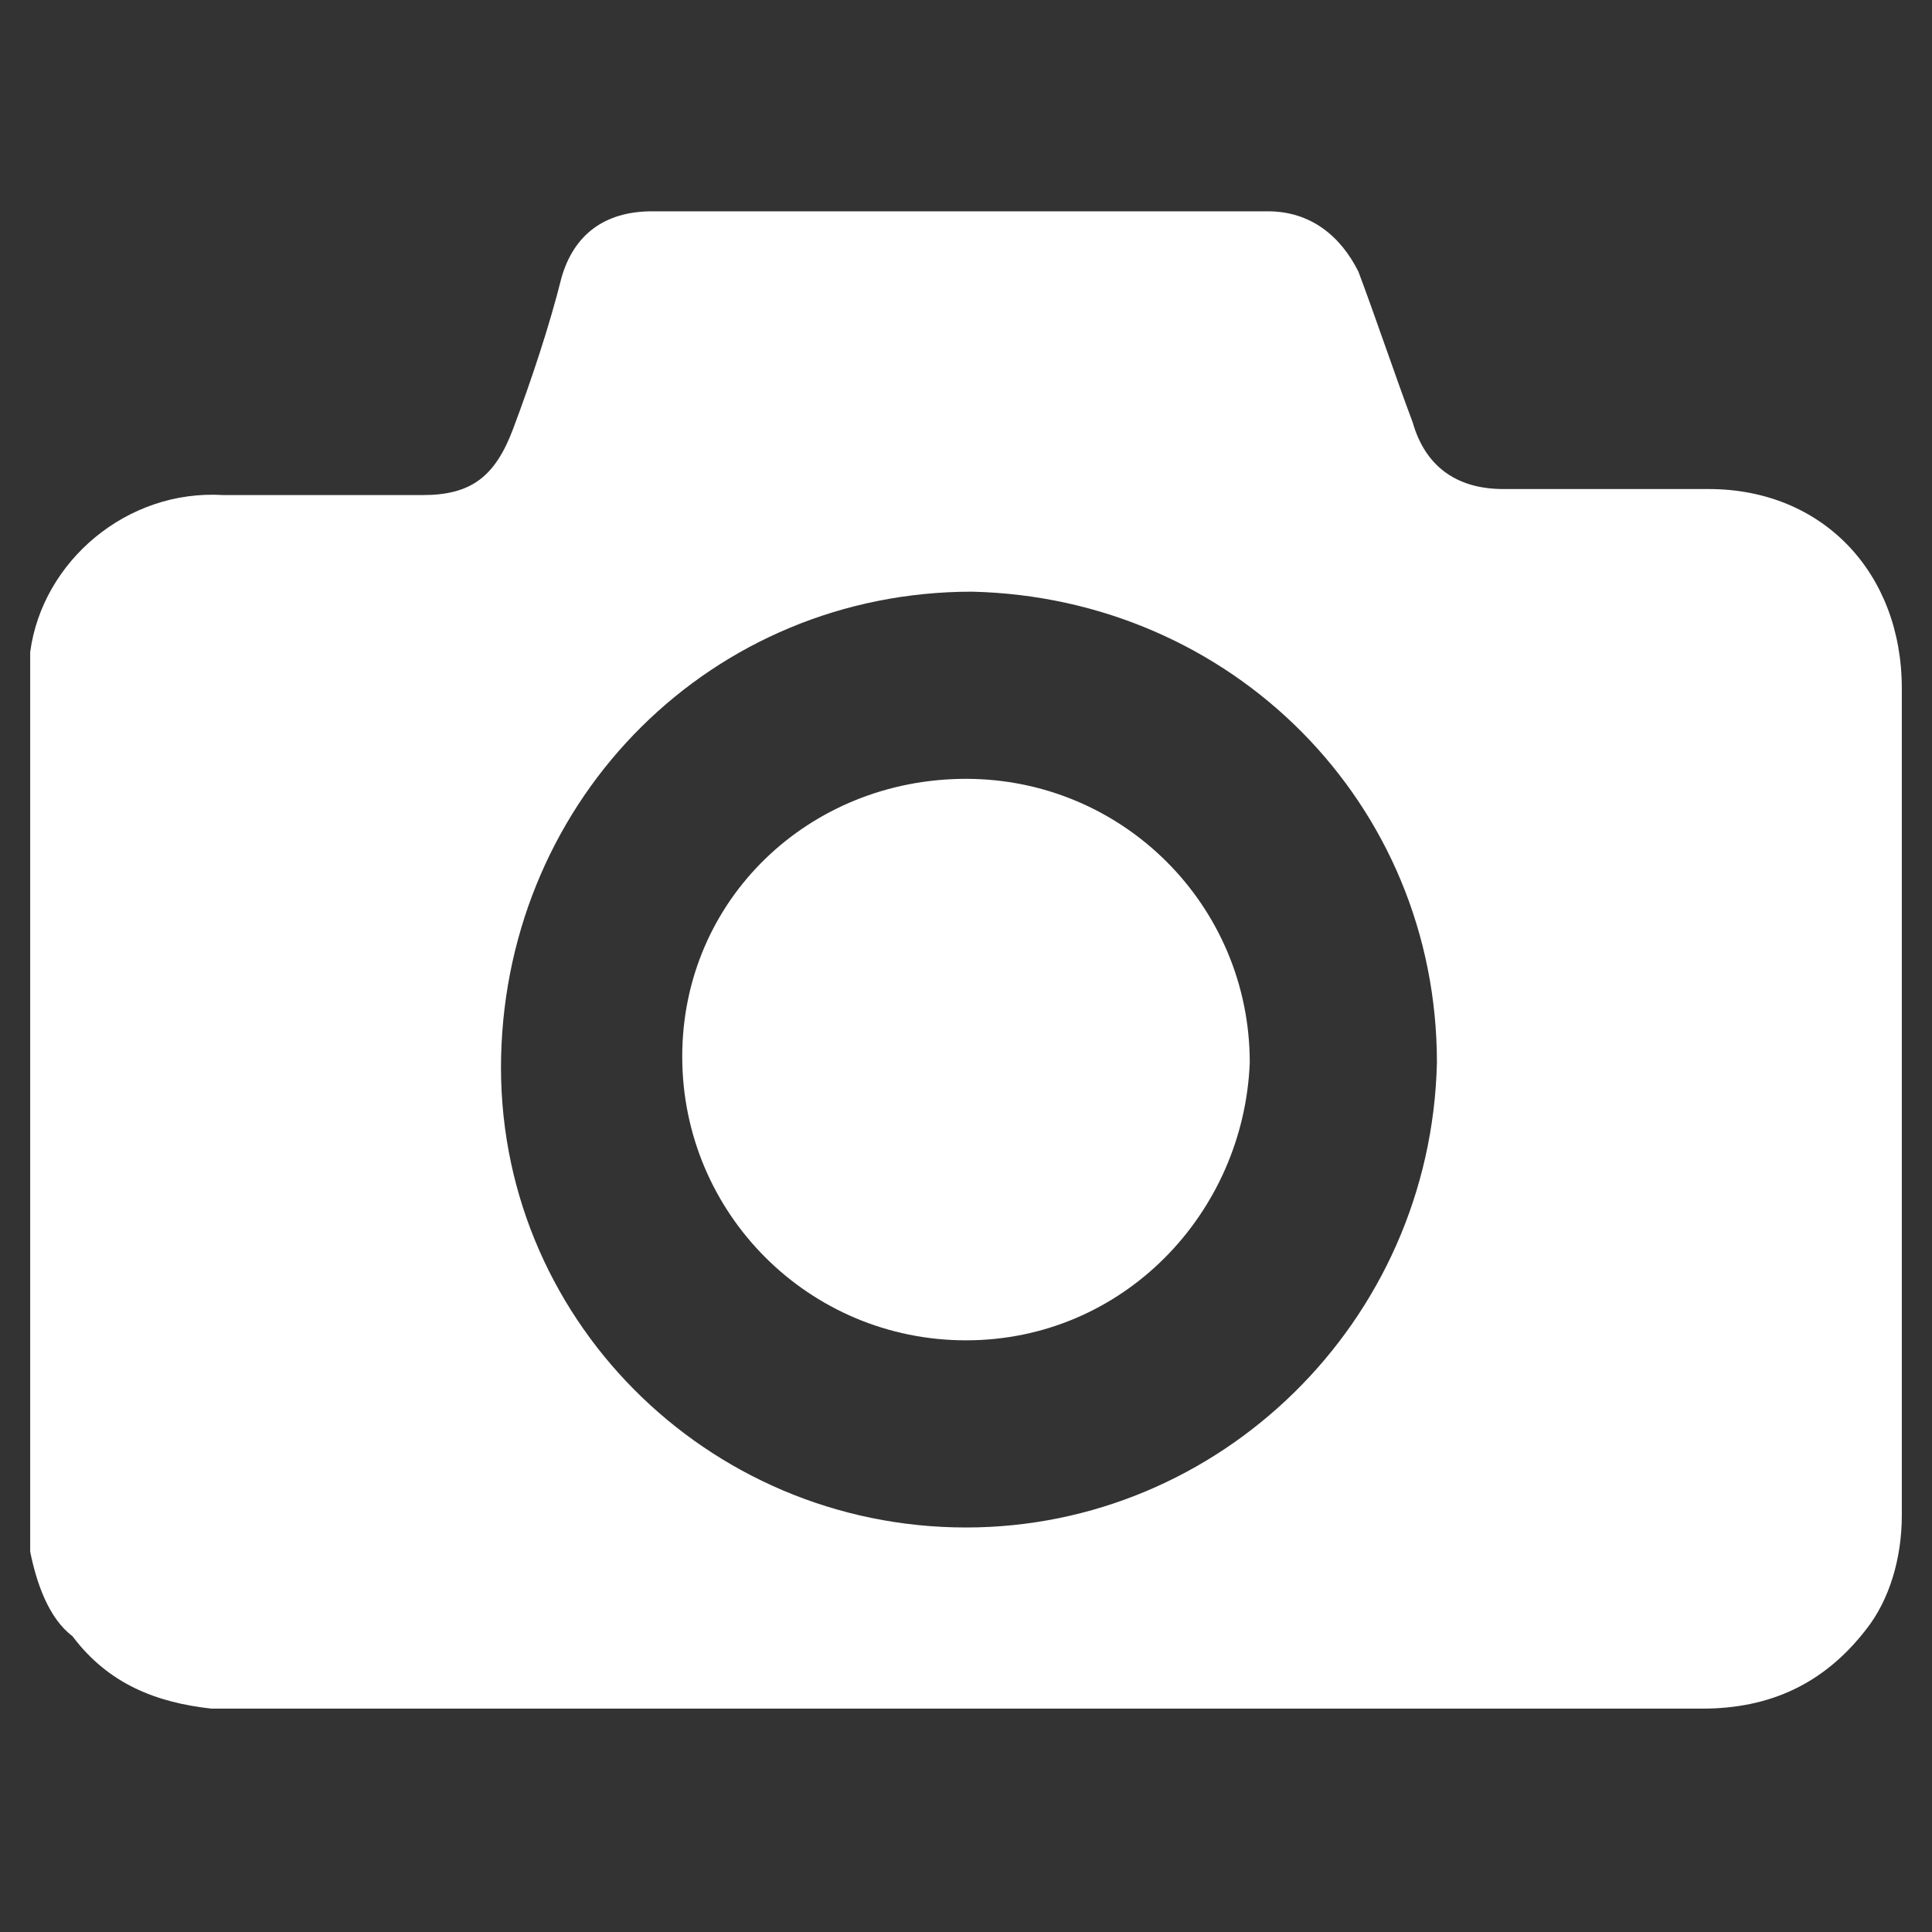 <?xml version="1.0" encoding="utf-8"?>
<!-- Generator: Adobe Illustrator 21.0.0, SVG Export Plug-In . SVG Version: 6.00 Build 0)  -->
<svg version="1.1" id="Layer_1" xmlns="http://www.w3.org/2000/svg" xmlns:xlink="http://www.w3.org/1999/xlink" x="0px" y="0px"
	 viewBox="0 0 32 32" style="enable-background:new 0 0 32 32;" xml:space="preserve">
<rect x="0" y="0" width="32" height="32" fill="#333333" stroke="none"/>
<style type="text/css">
	.st0{fill:#FFFFFF;}
</style>
<g>
	<path class="st0" d="M0.5,25.7c0-4.9,0-9.8,0-14.8c0,0,0,0,0-0.1c0.2-1.5,1.6-2.7,3.2-2.6c1.1,0,2.2,0,3.3,0c0.8,0,1.2-0.3,1.5-1.1
		c0.3-0.8,0.6-1.7,0.8-2.5c0.2-0.7,0.7-1.1,1.5-1.1c3.4,0,6.8,0,10.2,0c0.7,0,1.2,0.4,1.5,1c0.3,0.8,0.6,1.7,0.9,2.5
		c0.2,0.7,0.7,1.1,1.5,1.1c1.1,0,2.3,0,3.4,0c1.9,0,3.2,1.4,3.2,3.3c0,2.3,0,4.5,0,6.8c0,2.3,0,4.6,0,6.9c0,0.7-0.2,1.4-0.6,1.9
		c-0.7,0.9-1.6,1.3-2.7,1.3c-8.1,0-16.3,0-24.4,0c-0.1,0-0.2,0-0.3,0c-0.9-0.1-1.7-0.4-2.3-1.2C0.8,26.8,0.6,26.2,0.5,25.7z
		 M16,25.3c4.2,0,7.7-3.4,7.8-7.7c0-4.3-3.4-7.7-7.7-7.8c-4.3,0-7.7,3.4-7.8,7.7C8.2,21.8,11.7,25.3,16,25.3z"/>
	<path class="st0" d="M16,22.2c-2.6,0-4.7-2.1-4.7-4.7c0-2.6,2.1-4.6,4.7-4.6c2.6,0,4.7,2.1,4.7,4.7C20.6,20.1,18.6,22.2,16,22.2z"
		/>
</g>
</svg>
